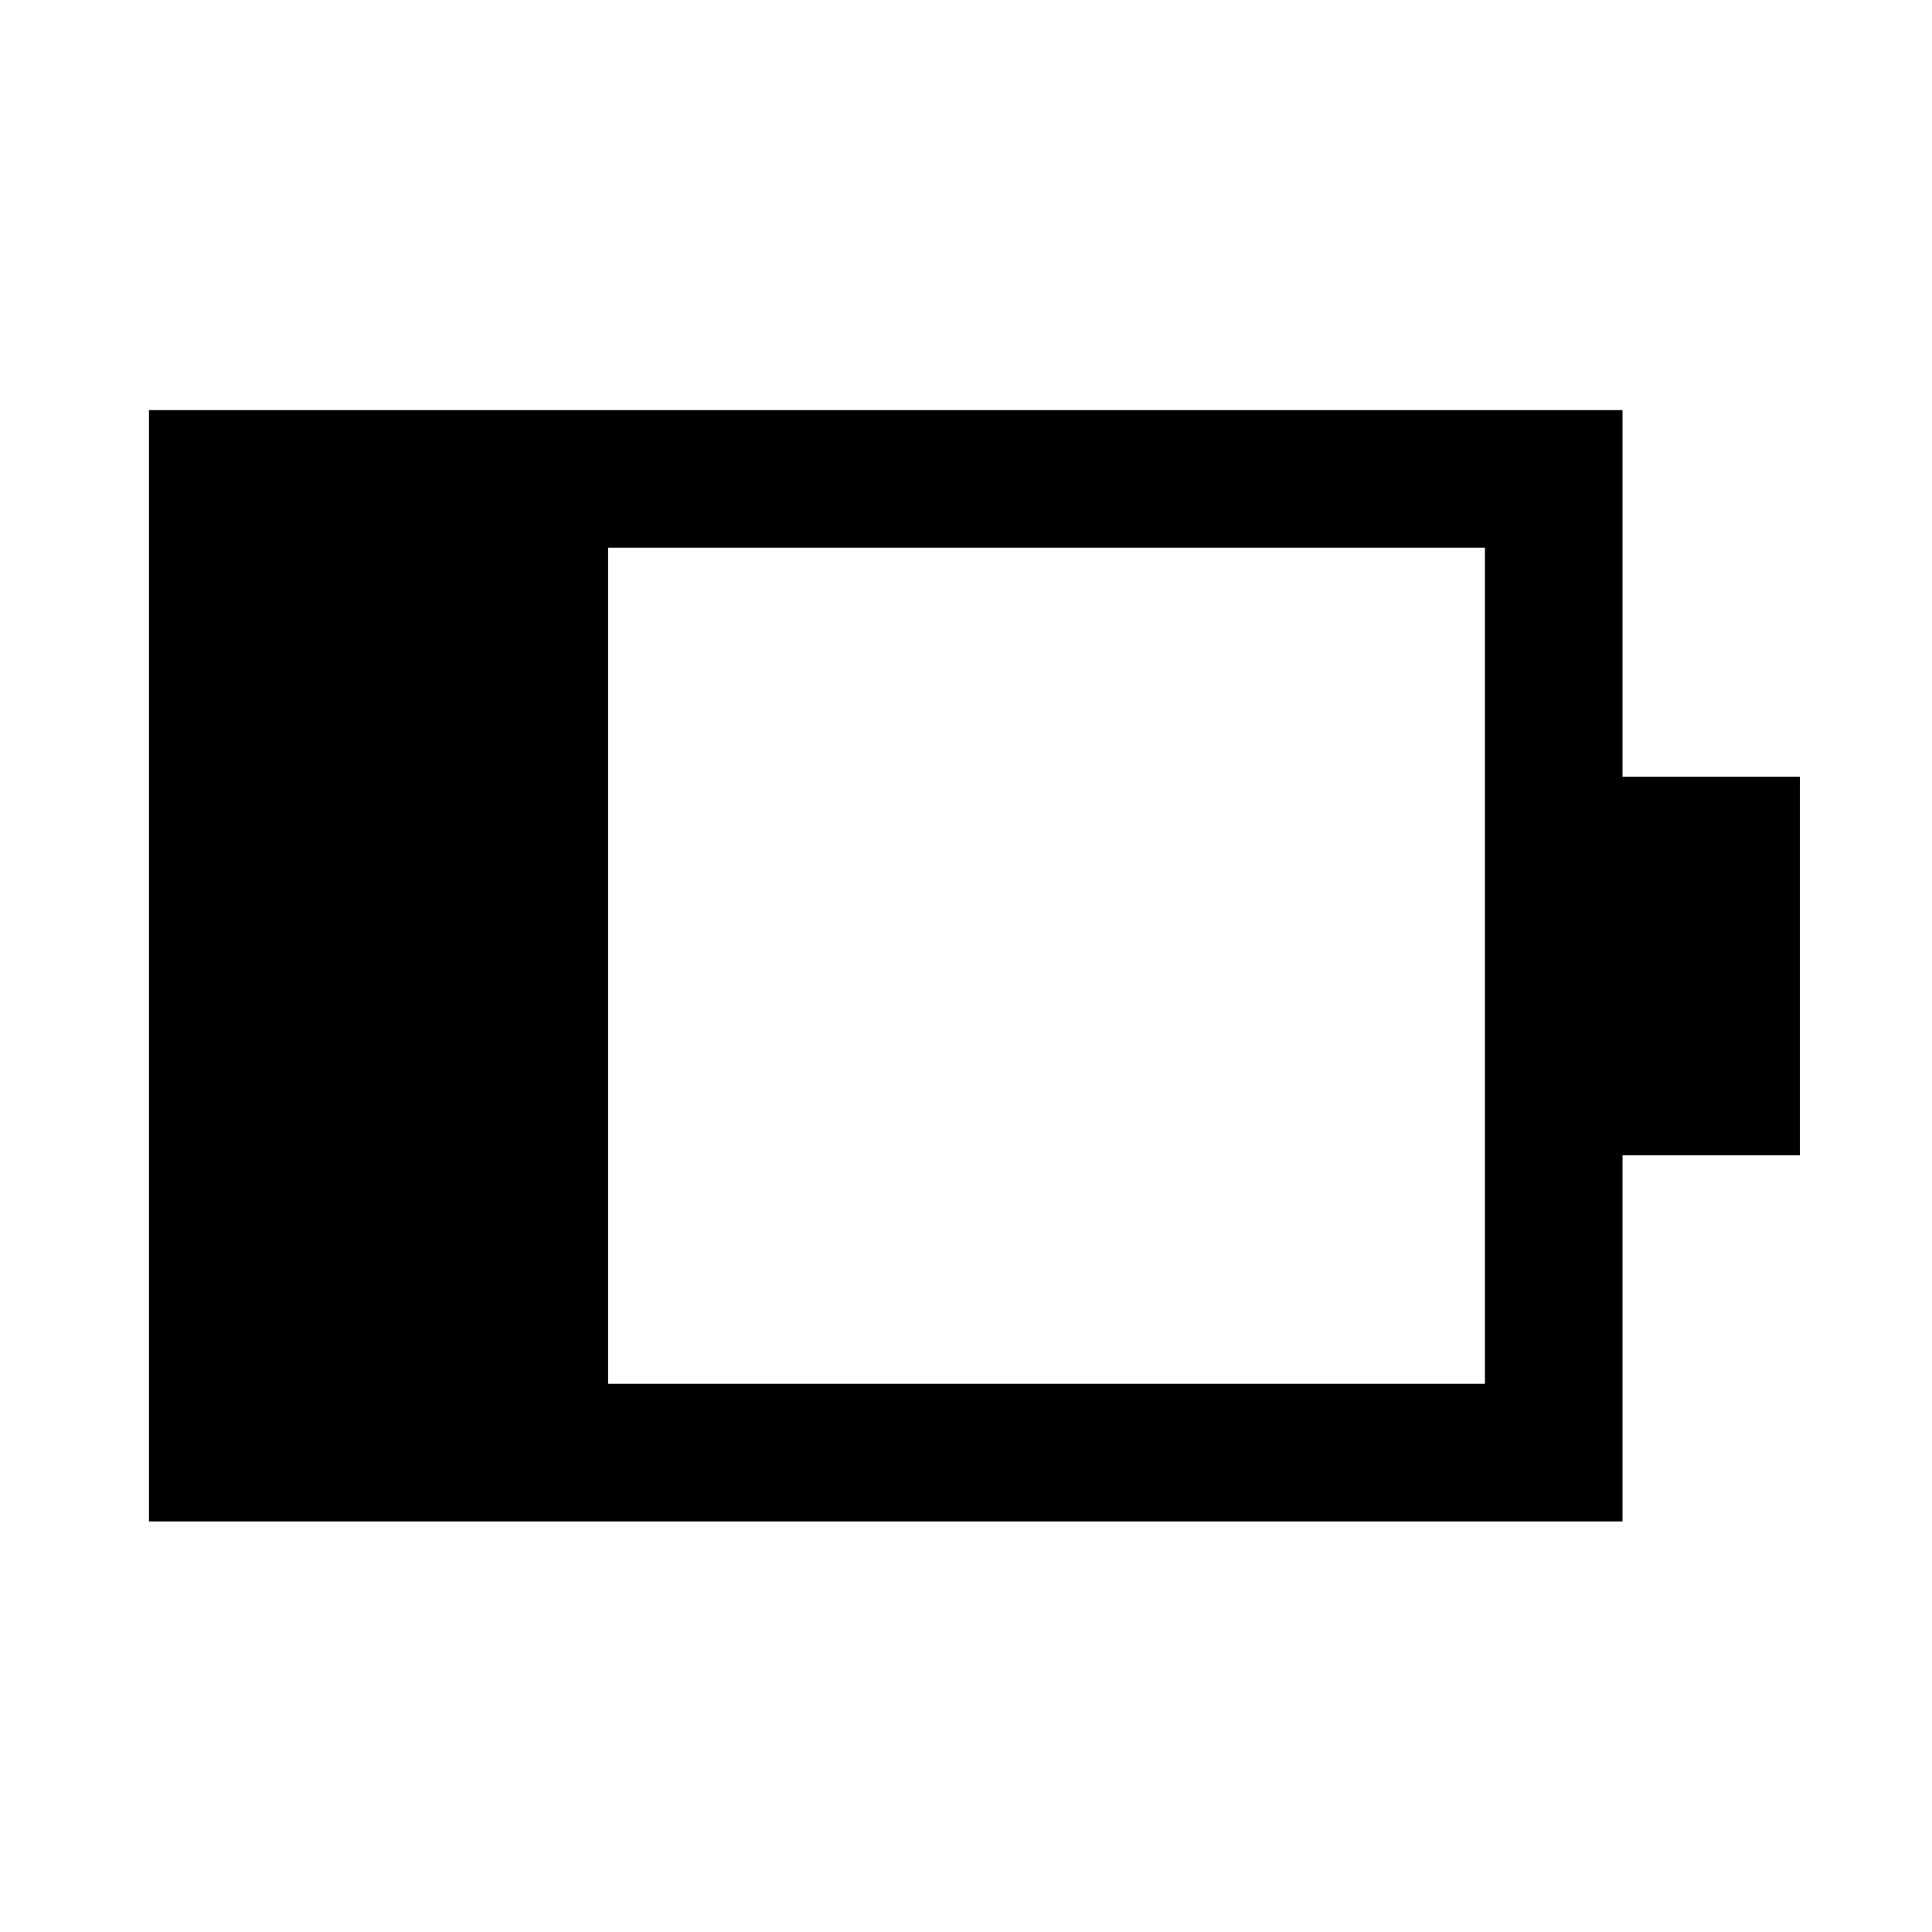 <svg xmlns="http://www.w3.org/2000/svg" width="48" height="48" viewBox="0 -960 960 960"><path d="M302.15-272.39h435.7v-415.46h-435.7v415.46ZM74.02-204.02v-552.2h732.2v182.15h88.13v188.14h-88.13v181.91H74.02Z"/></svg>